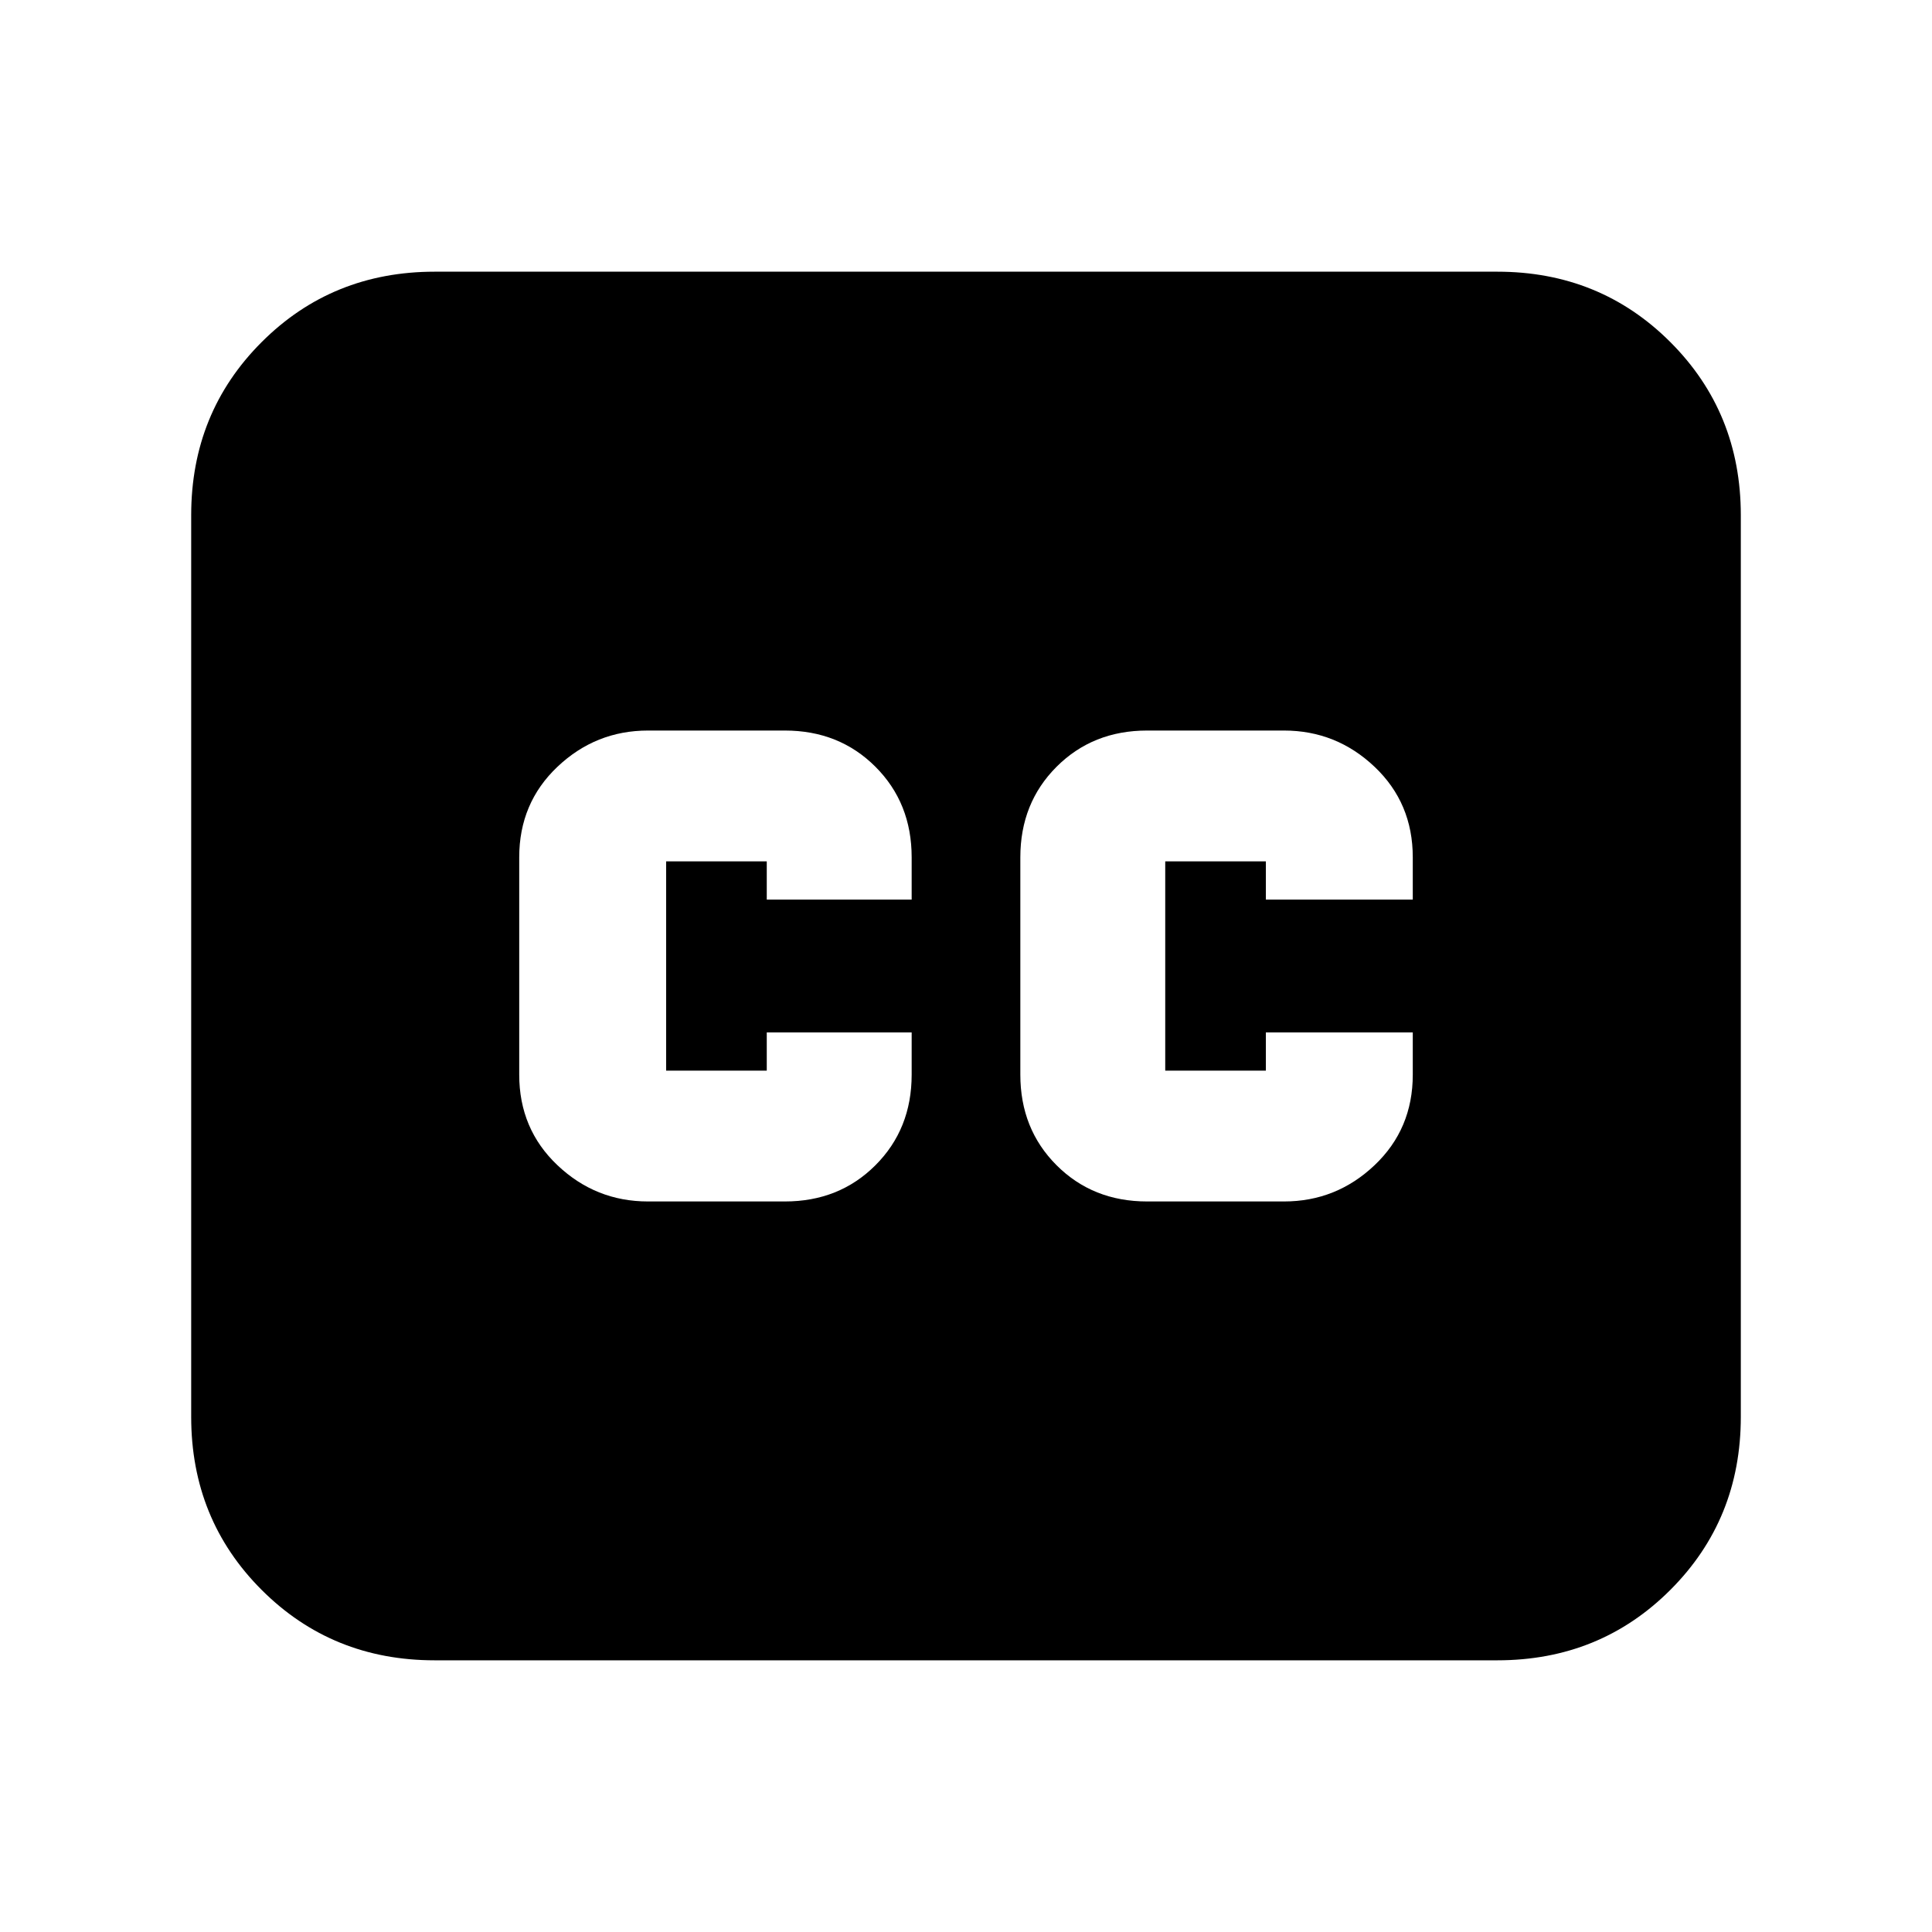 <svg xmlns="http://www.w3.org/2000/svg" height="24" width="24"><path d="M8.05 14.925H9.75Q10.425 14.925 10.875 14.475Q11.325 14.025 11.325 13.35V12.825H9.525V13.3Q9.525 13.3 9.525 13.3Q9.525 13.3 9.525 13.3H8.275Q8.275 13.3 8.275 13.3Q8.275 13.3 8.275 13.3V10.7Q8.275 10.7 8.275 10.7Q8.275 10.7 8.275 10.7H9.525Q9.525 10.7 9.525 10.7Q9.525 10.7 9.525 10.7V11.175H11.325V10.65Q11.325 9.975 10.875 9.525Q10.425 9.075 9.75 9.075H8.05Q7.4 9.075 6.925 9.525Q6.45 9.975 6.45 10.65V13.35Q6.45 14.025 6.925 14.475Q7.4 14.925 8.05 14.925ZM14.25 14.925H15.95Q16.6 14.925 17.075 14.475Q17.55 14.025 17.55 13.35V12.825H15.725V13.3Q15.725 13.3 15.725 13.3Q15.725 13.3 15.725 13.3H14.475Q14.475 13.3 14.475 13.3Q14.475 13.3 14.475 13.3V10.7Q14.475 10.7 14.475 10.7Q14.475 10.7 14.475 10.7H15.725Q15.725 10.7 15.725 10.7Q15.725 10.7 15.725 10.7V11.175H17.55V10.65Q17.55 9.975 17.075 9.525Q16.6 9.075 15.95 9.075H14.25Q13.575 9.075 13.125 9.525Q12.675 9.975 12.675 10.65V13.35Q12.675 14.025 13.125 14.475Q13.575 14.925 14.25 14.925ZM5.4 20.625Q4.125 20.625 3.25 19.75Q2.375 18.875 2.375 17.6V6.4Q2.375 5.125 3.25 4.25Q4.125 3.375 5.4 3.375H18.6Q19.875 3.375 20.75 4.25Q21.625 5.125 21.625 6.4V17.6Q21.625 18.875 20.75 19.75Q19.875 20.625 18.6 20.625Z"/></svg>
